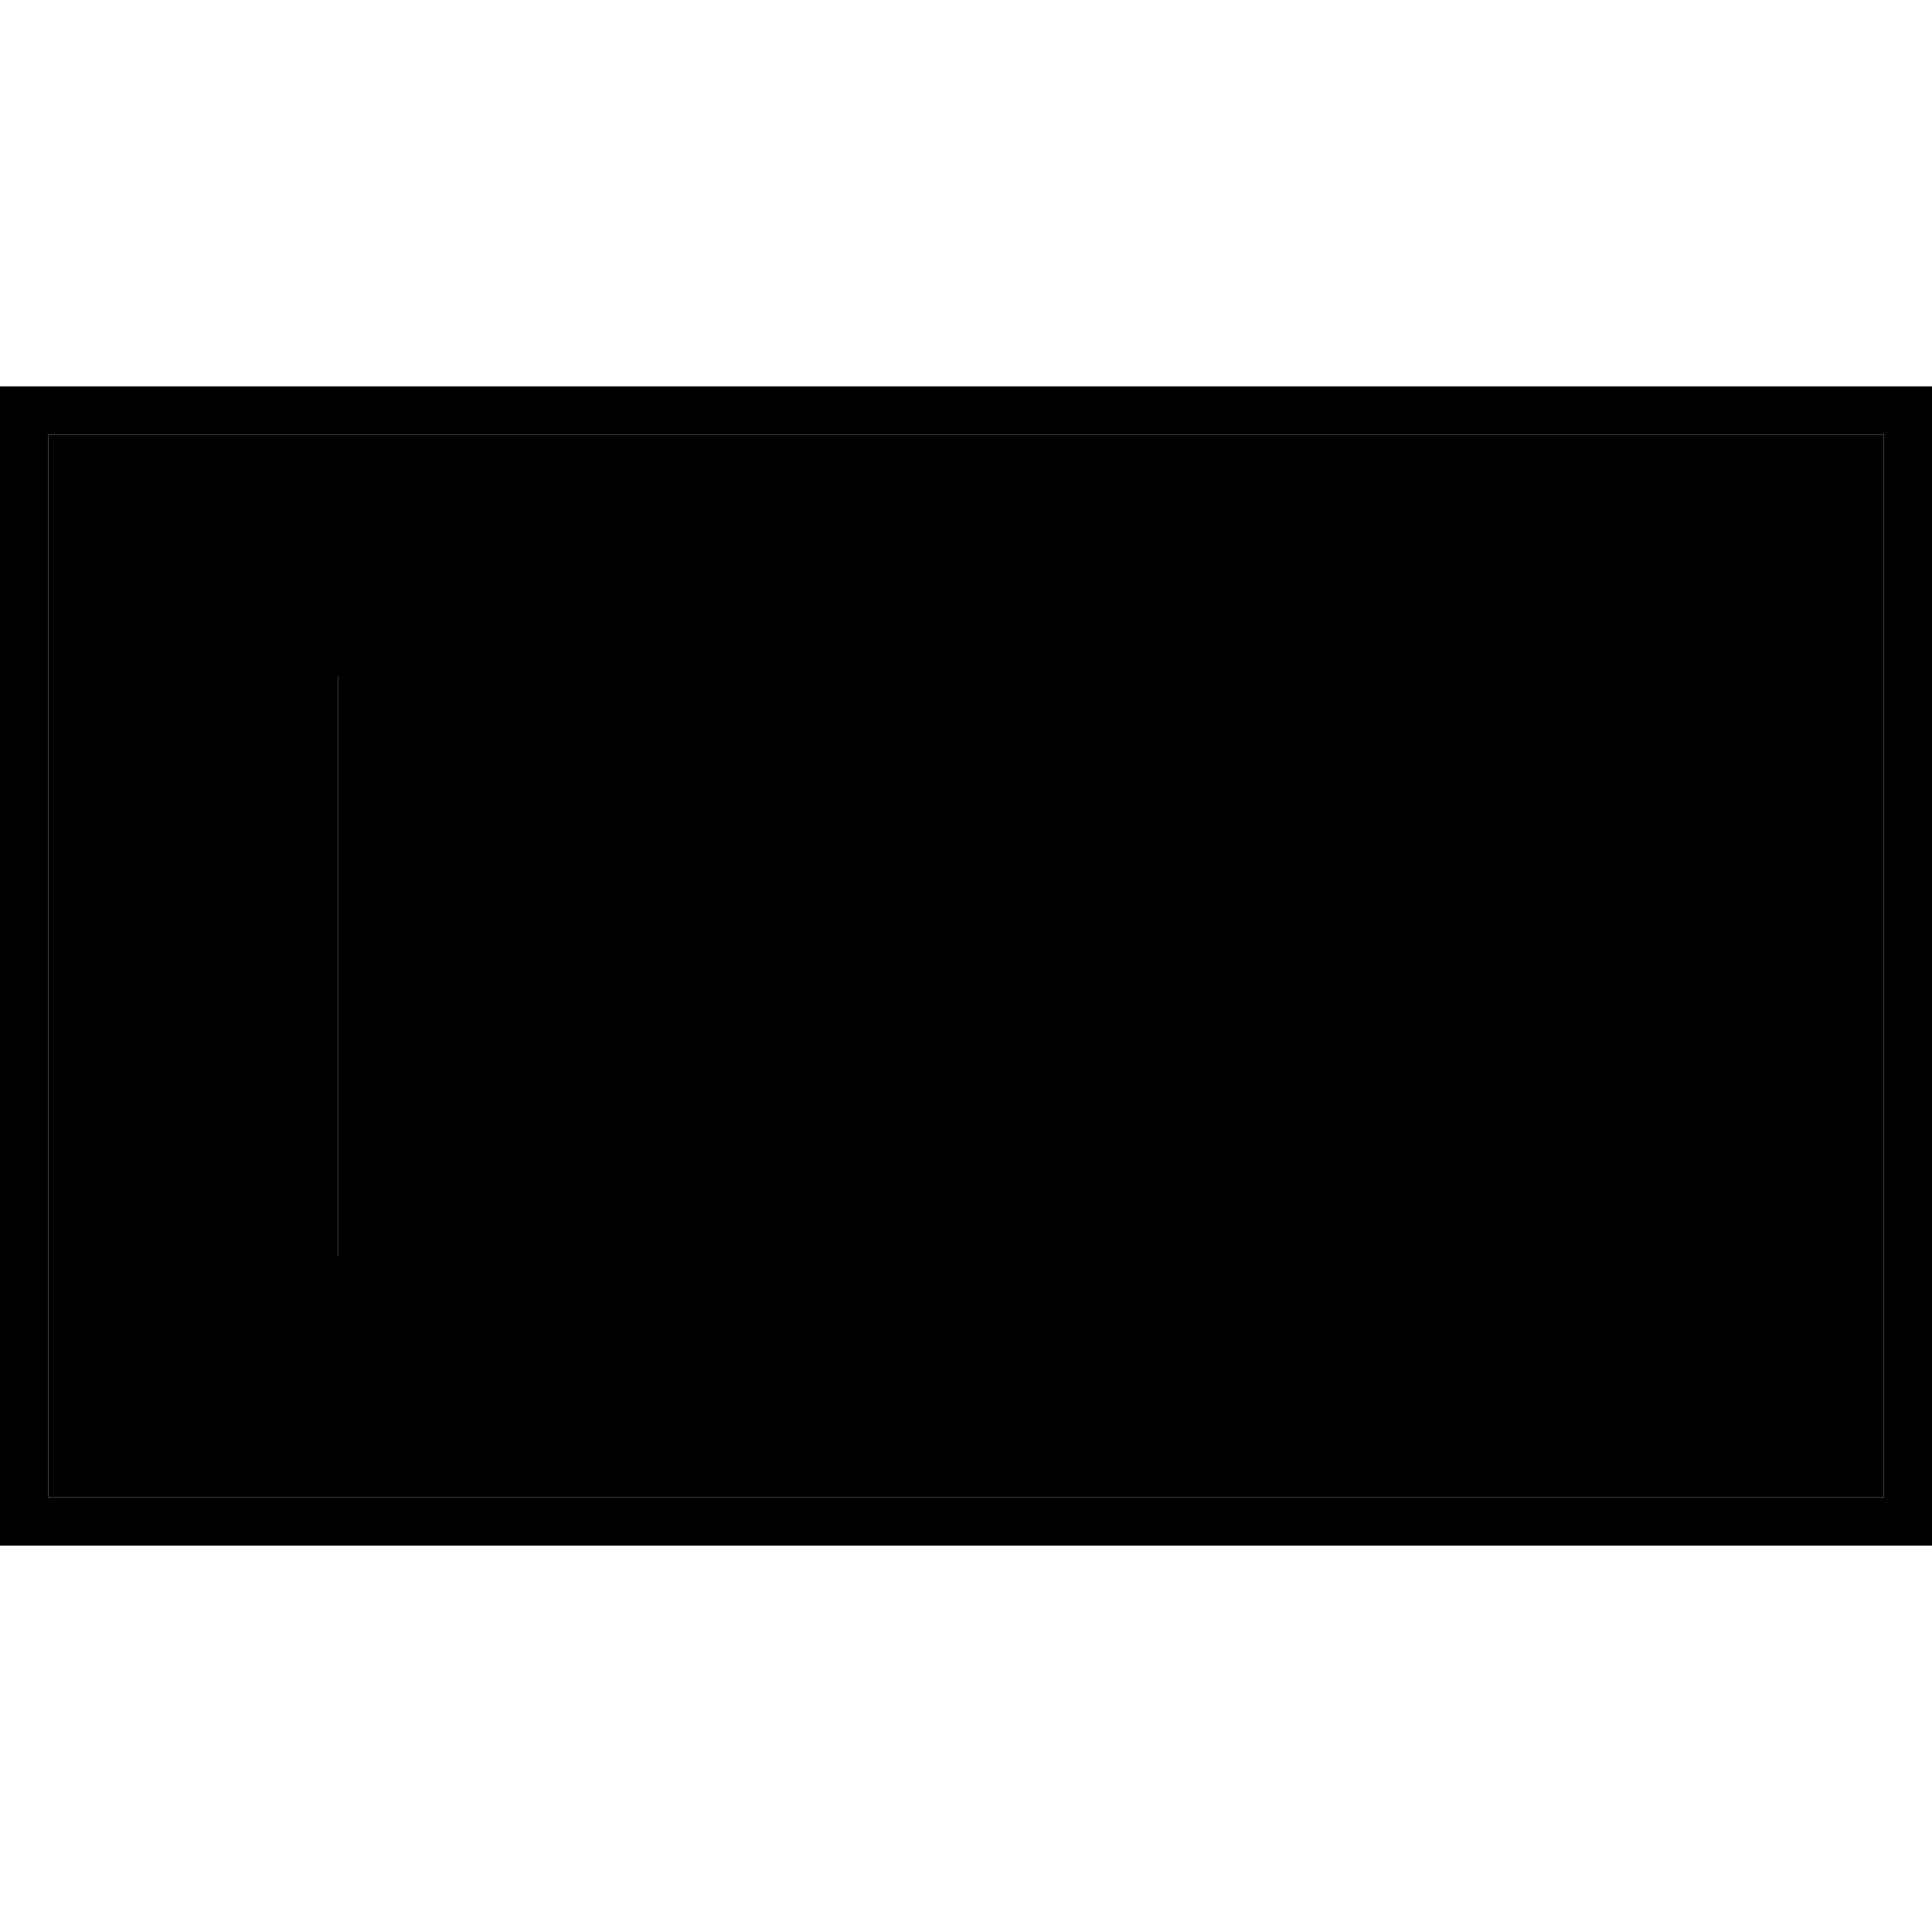 <svg xmlns="http://www.w3.org/2000/svg" width="24" height="24" viewBox="0 0 640 512"><path class="pr-icon-duotone-secondary" d="M16 80l608 0 0 352L16 432 16 80zm96 80l0 8 0 176 0 8 16 0 0-8 0-176 0-8-16 0z"/><path class="pr-icon-duotone-primary" d="M16 80l0 352 608 0 0-352L16 80zM0 64l16 0 608 0 16 0 0 16 0 352 0 16-16 0L16 448 0 448l0-16L0 80 0 64zM128 168l0 176 0 8-16 0 0-8 0-176 0-8 16 0 0 8z"/></svg>